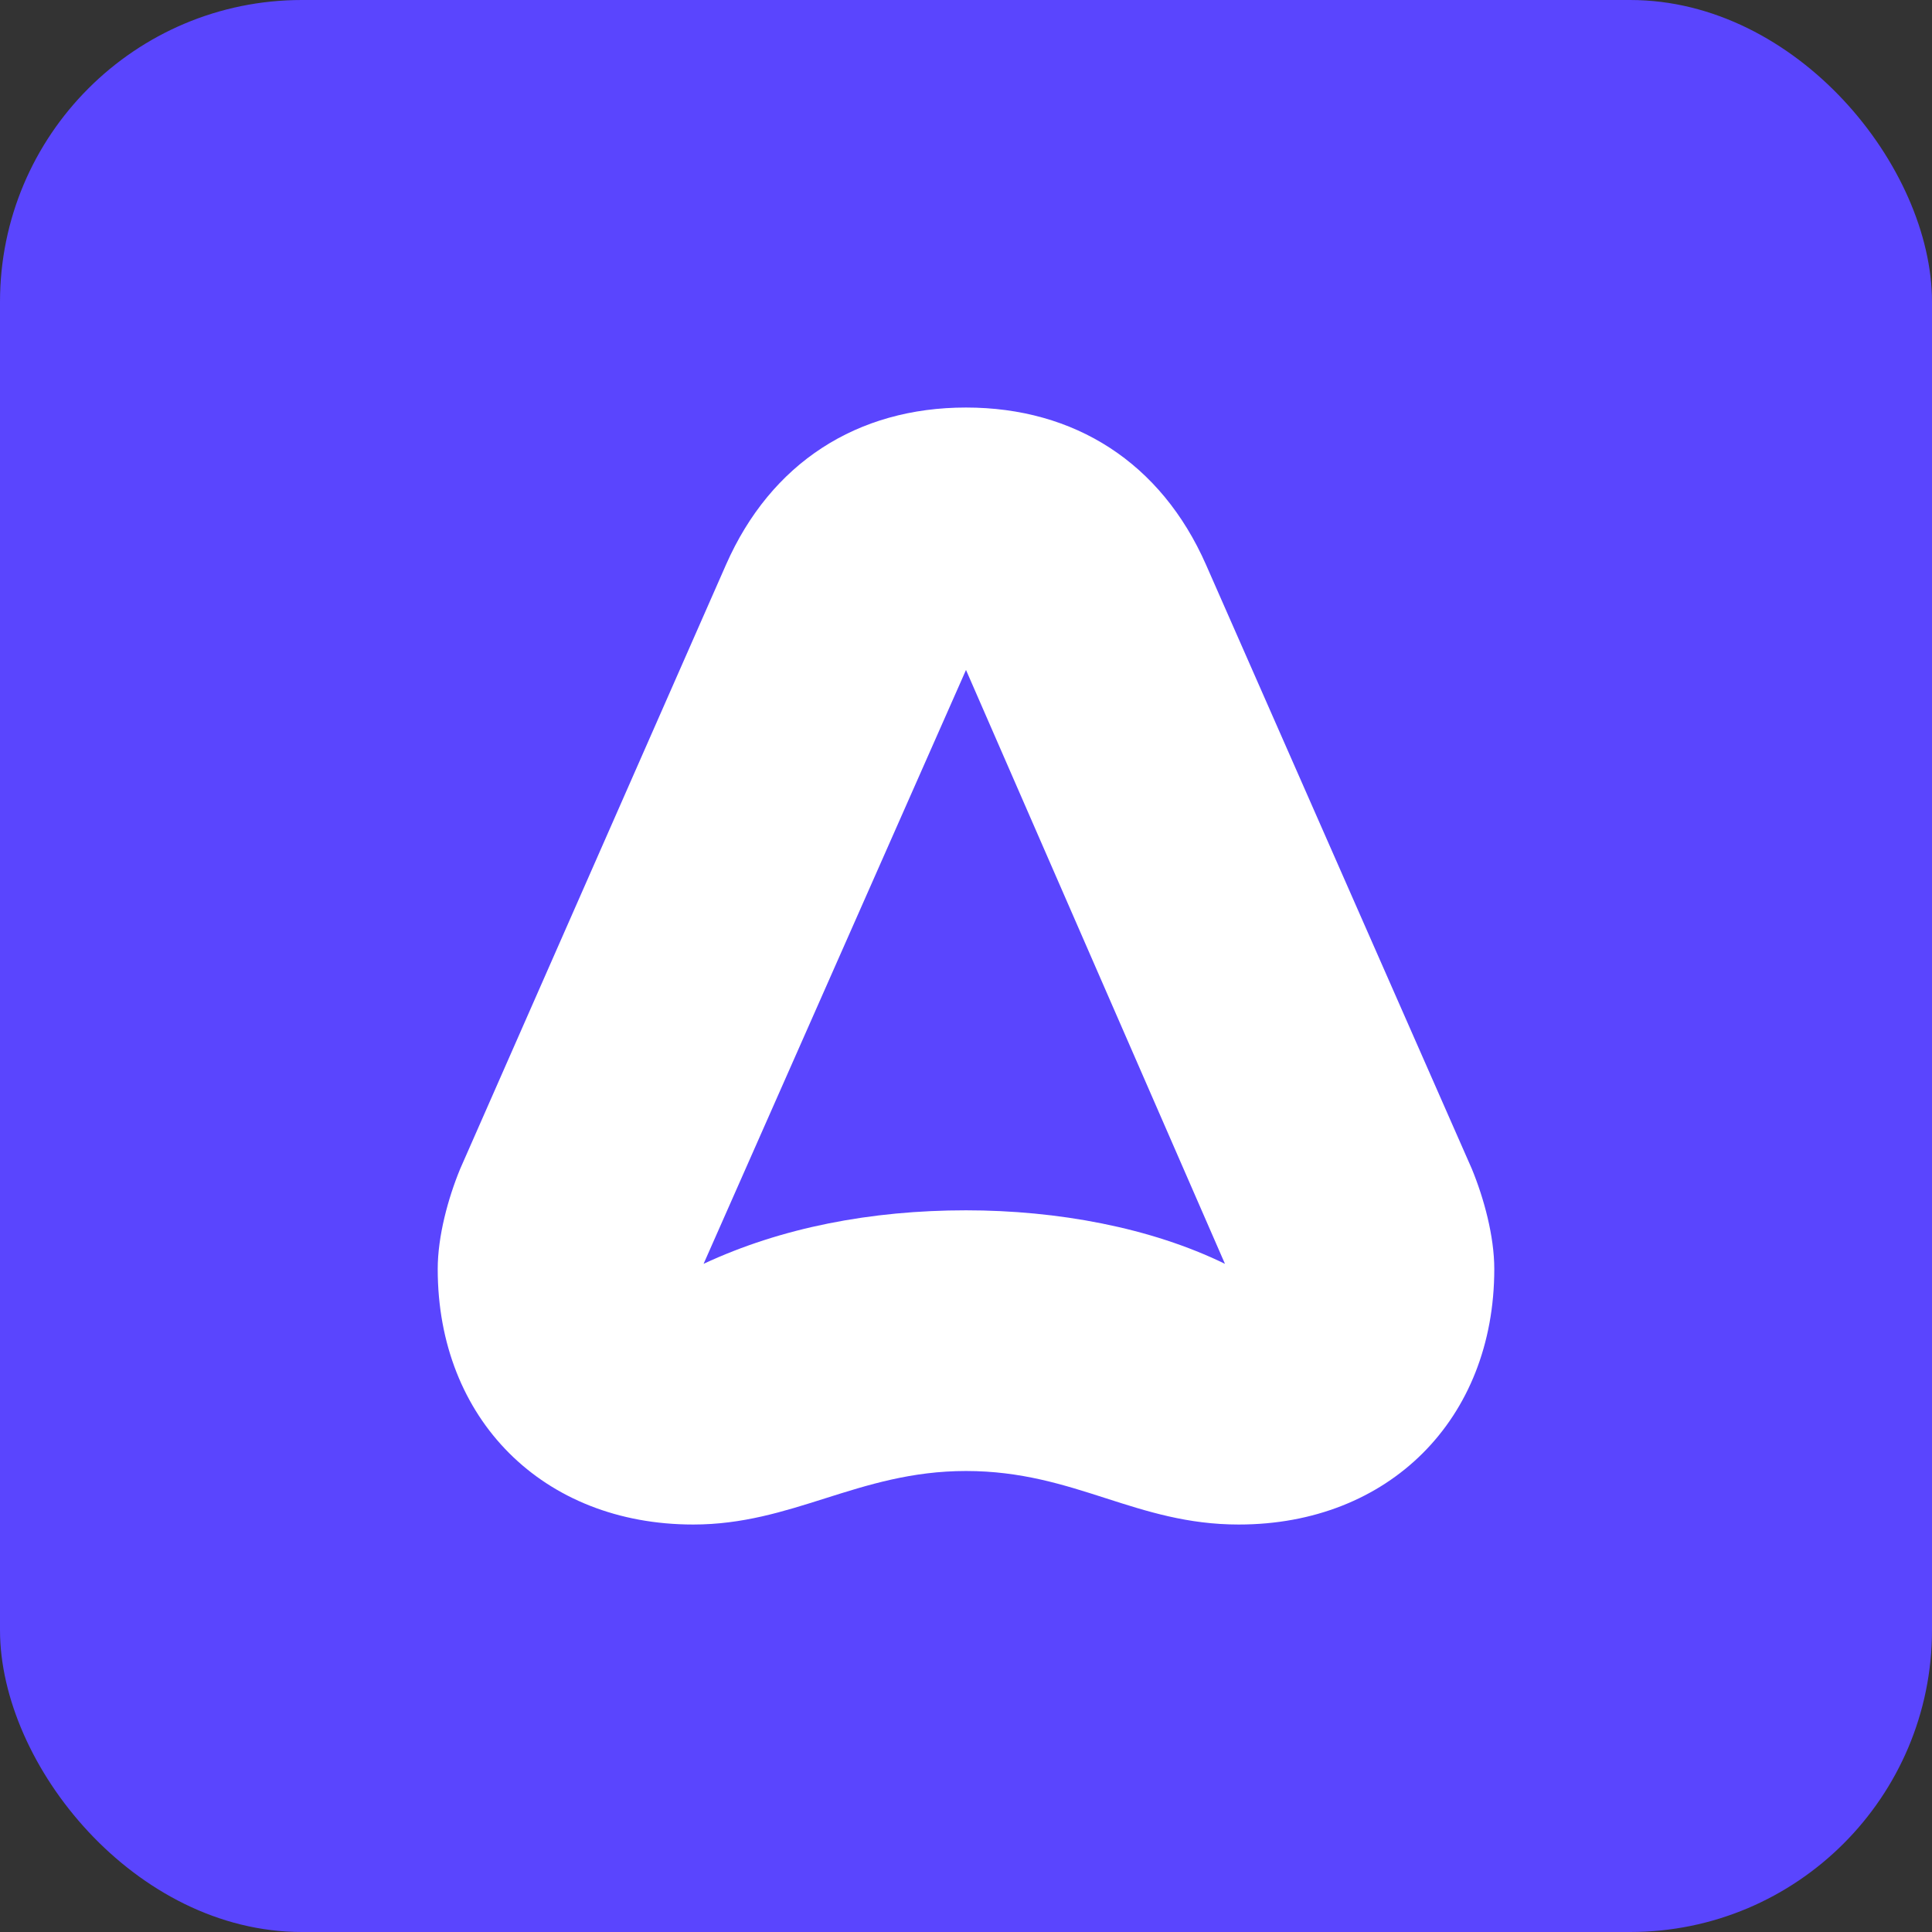 <svg width="256" height="256" title="AdonisJS" viewBox="0 0 256 256" fill="none" xmlns="http://www.w3.org/2000/svg">
<rect x="0" y="0" width="256" height="256" fill="#333333" stroke="none"/>
<rect width="256" height="256" rx="40" fill="#5A45FE"/>
<path fill-rule="evenodd" clip-rule="evenodd" d="M60.974 154.883L96.203 74.817C102.15 61.32 113.588 54 128 54C142.412 54 153.849 61.32 159.798 74.817L195.027 154.883C196.628 158.772 198 163.804 198 168.151C198 188.053 184.045 202.007 164.143 202.007C157.365 202.007 151.98 200.277 146.531 198.526C140.947 196.732 135.294 194.915 128 194.915C120.79 194.915 114.995 196.75 109.301 198.551C103.794 200.294 98.378 202.007 91.856 202.007C71.954 202.007 58 188.053 58 168.151C58 163.804 59.373 158.772 60.974 154.883ZM128 88.772L93.229 167.465C103.523 162.66 115.419 160.373 128 160.373C140.124 160.373 152.477 162.66 162.314 167.465L128 88.772Z" fill="white"/>
</svg>